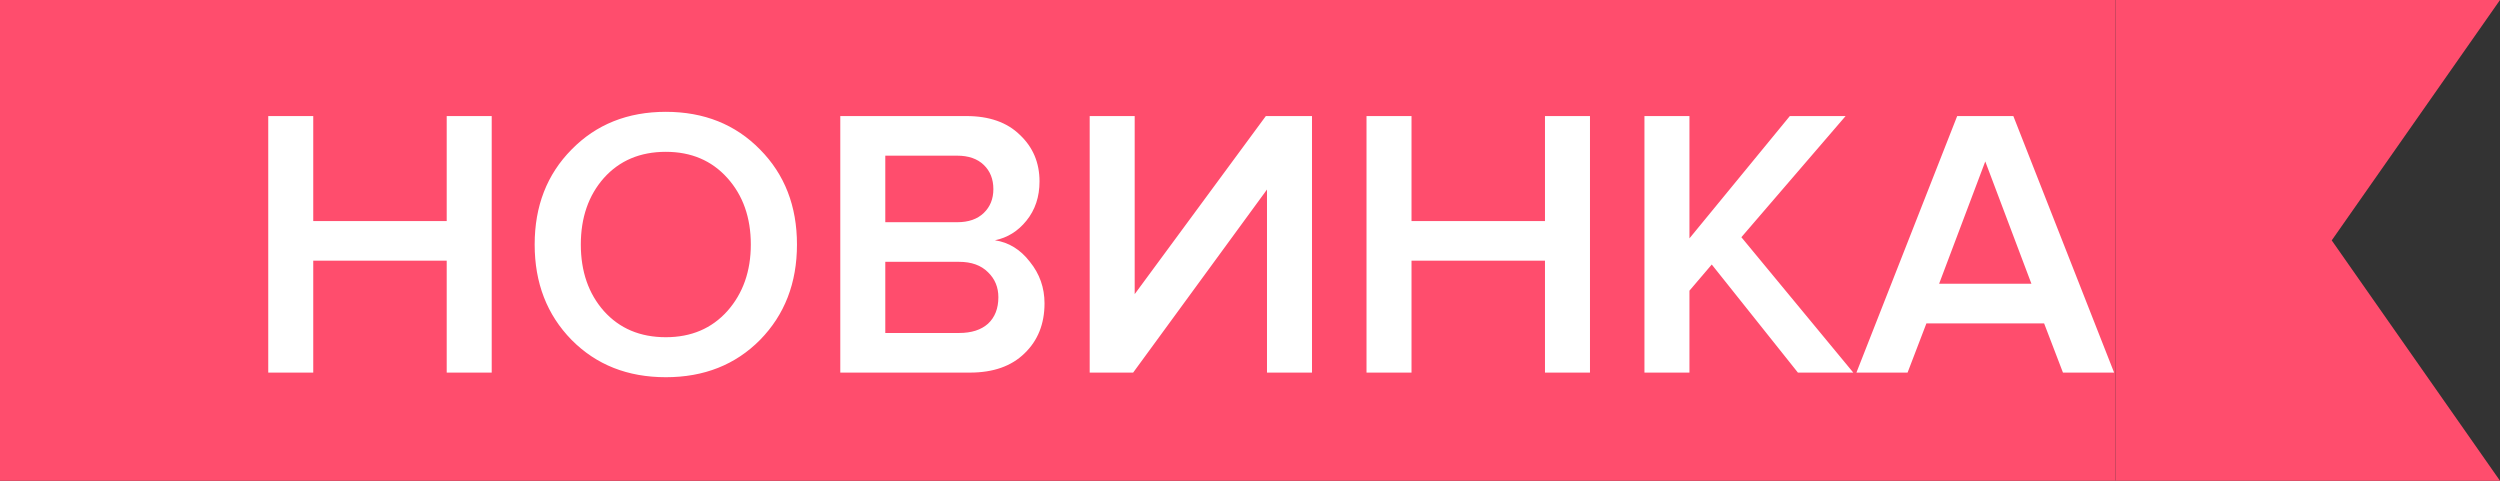 <svg width="104" height="20" viewBox="0 0 104 20" fill="none" xmlns="http://www.w3.org/2000/svg">
<rect x="0" y="0" width="104" height="20" fill="#333333" stroke="none"/>
<rect width="88" height="20" fill="#FF4D6D"/>
<path d="M20.455 15.5H18.583V10.844H13.031V15.5H11.159V4.828H13.031V9.196H18.583V4.828H20.455V15.5ZM31.618 14.14C30.594 15.175 29.287 15.692 27.698 15.692C26.109 15.692 24.802 15.175 23.778 14.14C22.754 13.095 22.242 11.772 22.242 10.172C22.242 8.572 22.754 7.255 23.778 6.22C24.802 5.175 26.109 4.652 27.698 4.652C29.287 4.652 30.594 5.175 31.618 6.22C32.642 7.255 33.154 8.572 33.154 10.172C33.154 11.772 32.642 13.095 31.618 14.14ZM27.698 14.028C28.754 14.028 29.607 13.665 30.258 12.94C30.909 12.204 31.234 11.281 31.234 10.172C31.234 9.052 30.909 8.129 30.258 7.404C29.607 6.679 28.754 6.316 27.698 6.316C26.631 6.316 25.773 6.679 25.122 7.404C24.482 8.129 24.162 9.052 24.162 10.172C24.162 11.292 24.482 12.215 25.122 12.94C25.773 13.665 26.631 14.028 27.698 14.028ZM40.348 15.5H34.956V4.828H40.204C41.154 4.828 41.895 5.089 42.428 5.612C42.972 6.124 43.244 6.769 43.244 7.548C43.244 8.188 43.063 8.732 42.7 9.18C42.348 9.617 41.911 9.889 41.388 9.996C41.964 10.081 42.45 10.38 42.844 10.892C43.25 11.393 43.452 11.969 43.452 12.62C43.452 13.473 43.175 14.167 42.62 14.7C42.076 15.233 41.319 15.5 40.348 15.5ZM39.82 9.244C40.29 9.244 40.658 9.116 40.924 8.86C41.191 8.604 41.324 8.273 41.324 7.868C41.324 7.452 41.191 7.116 40.924 6.86C40.658 6.604 40.29 6.476 39.82 6.476H36.828V9.244H39.82ZM39.9 13.852C40.412 13.852 40.812 13.724 41.1 13.468C41.388 13.201 41.532 12.833 41.532 12.364C41.532 11.948 41.388 11.601 41.1 11.324C40.812 11.036 40.412 10.892 39.9 10.892H36.828V13.852H39.9ZM47.139 15.5H45.331V4.828H47.203V12.236L52.659 4.828H54.579V15.5H52.707V7.884L47.139 15.5ZM66.143 15.5H64.271V10.844H58.719V15.5H56.847V4.828H58.719V9.196H64.271V4.828H66.143V15.5ZM77.097 15.5H74.793L71.209 11.004L70.281 12.092V15.5H68.409V4.828H70.281V9.916L74.457 4.828H76.777L72.441 9.868L77.097 15.5ZM87.947 15.5H85.819L85.035 13.452H80.139L79.355 15.5H77.227L81.419 4.828H83.755L87.947 15.5ZM84.507 11.804L82.587 6.716L80.667 11.804H84.507Z" fill="white"/>
<path d="M104 0H88V20H104L97 10L104 0Z" fill="#FF4D6D"/>
</svg>

